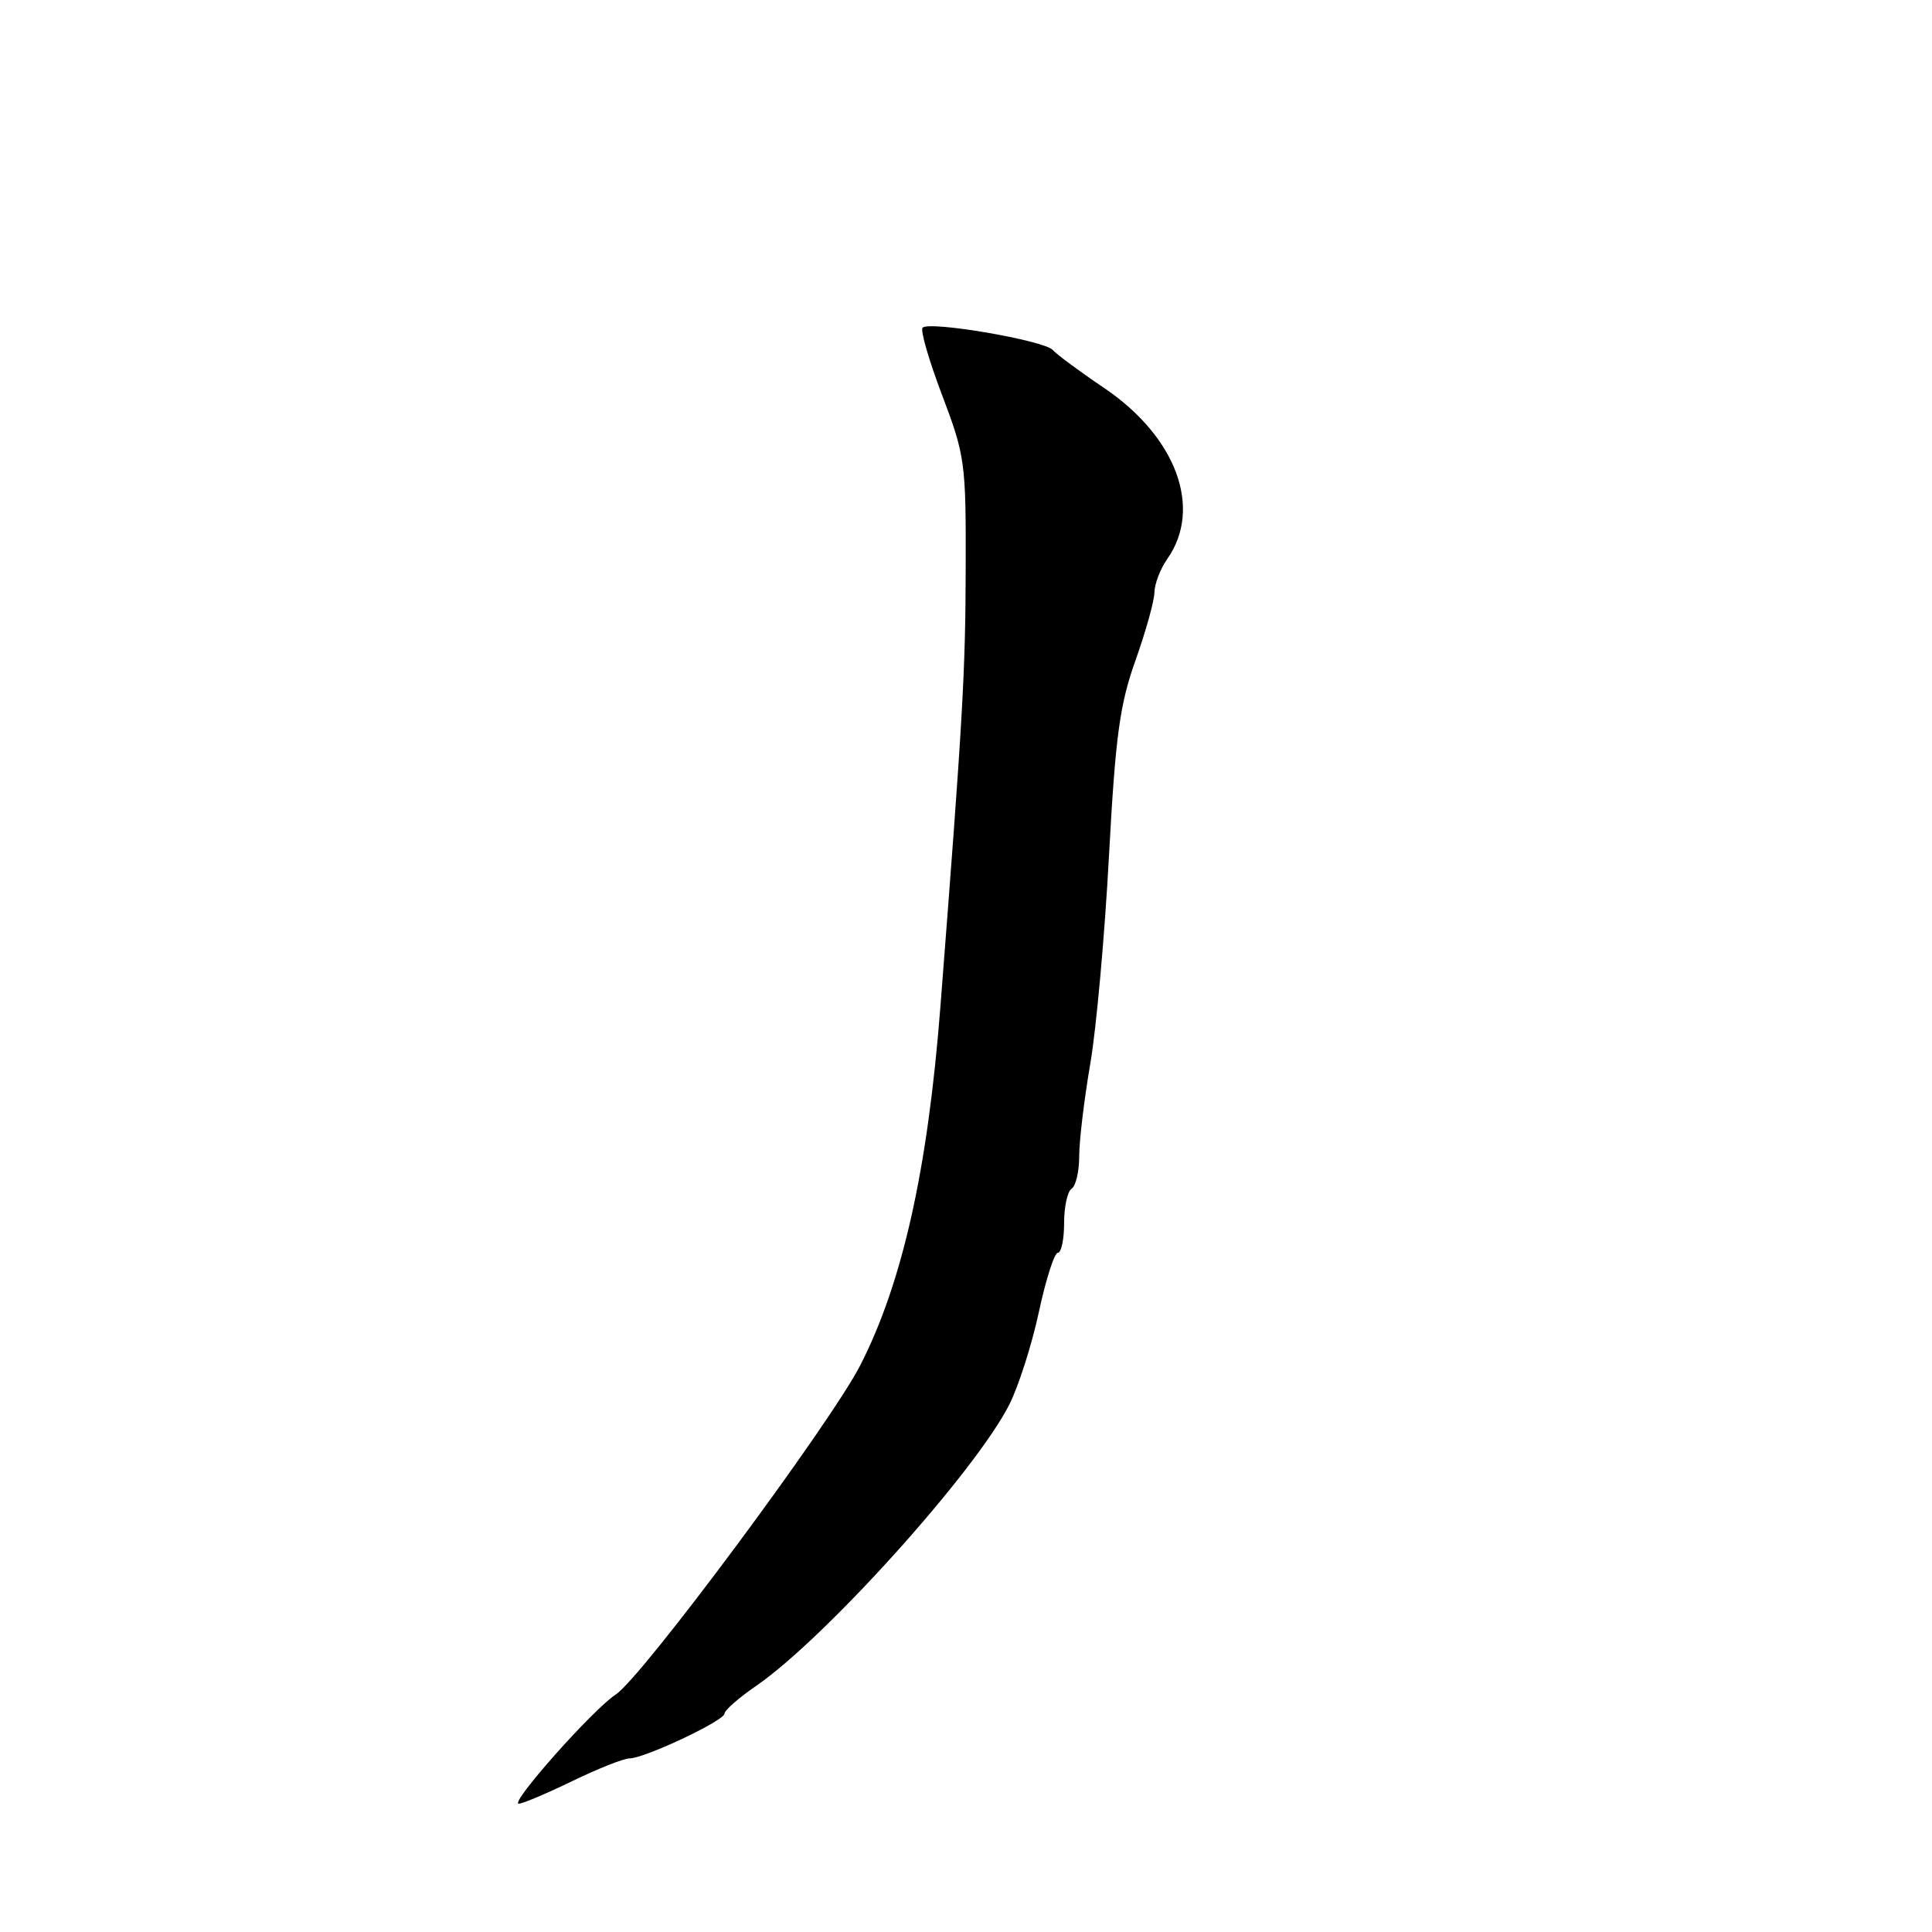 <?xml version="1.0" encoding="UTF-8" standalone="no"?>
<!DOCTYPE svg PUBLIC "-//W3C//DTD SVG 1.1//EN" "http://www.w3.org/Graphics/SVG/1.1/DTD/svg11.dtd" >
<svg xmlns="http://www.w3.org/2000/svg" xmlns:xlink="http://www.w3.org/1999/xlink" version="1.1" viewBox="0 0 256 256">
 <g >
 <path fill="currentColor"
d=" M 75.84 236.00 C 79.24 234.35 82.65 233.00 83.40 233.00 C 85.38 233.00 96.00 228.00 96.00 227.06 C 96.00 226.63 97.89 224.97 100.19 223.39 C 109.34 217.10 129.21 195.02 133.73 186.13 C 134.95 183.72 136.72 178.20 137.65 173.87 C 138.58 169.54 139.71 166.00 140.17 166.00 C 140.63 166.00 141.00 164.23 141.00 162.06 C 141.00 159.89 141.45 157.84 142.00 157.50 C 142.55 157.16 143.00 155.22 143.00 153.19 C 143.00 151.16 143.66 145.68 144.46 141.00 C 145.27 136.32 146.38 123.95 146.94 113.50 C 147.81 97.48 148.36 93.40 150.46 87.50 C 151.83 83.65 152.96 79.59 152.97 78.47 C 152.99 77.36 153.75 75.37 154.67 74.07 C 159.39 67.33 155.86 57.84 146.22 51.35 C 143.07 49.23 140.05 46.99 139.50 46.38 C 138.38 45.11 123.16 42.50 122.25 43.42 C 121.92 43.74 123.09 47.76 124.83 52.35 C 127.87 60.35 128.00 61.31 127.96 75.10 C 127.93 89.21 127.59 94.98 124.60 133.50 C 122.93 154.98 119.58 169.96 114.00 180.89 C 110.04 188.62 85.08 222.25 81.59 224.53 C 78.55 226.52 67.47 239.00 68.74 239.00 C 69.24 239.00 72.43 237.65 75.84 236.00 Z "/>
</g>
</svg>